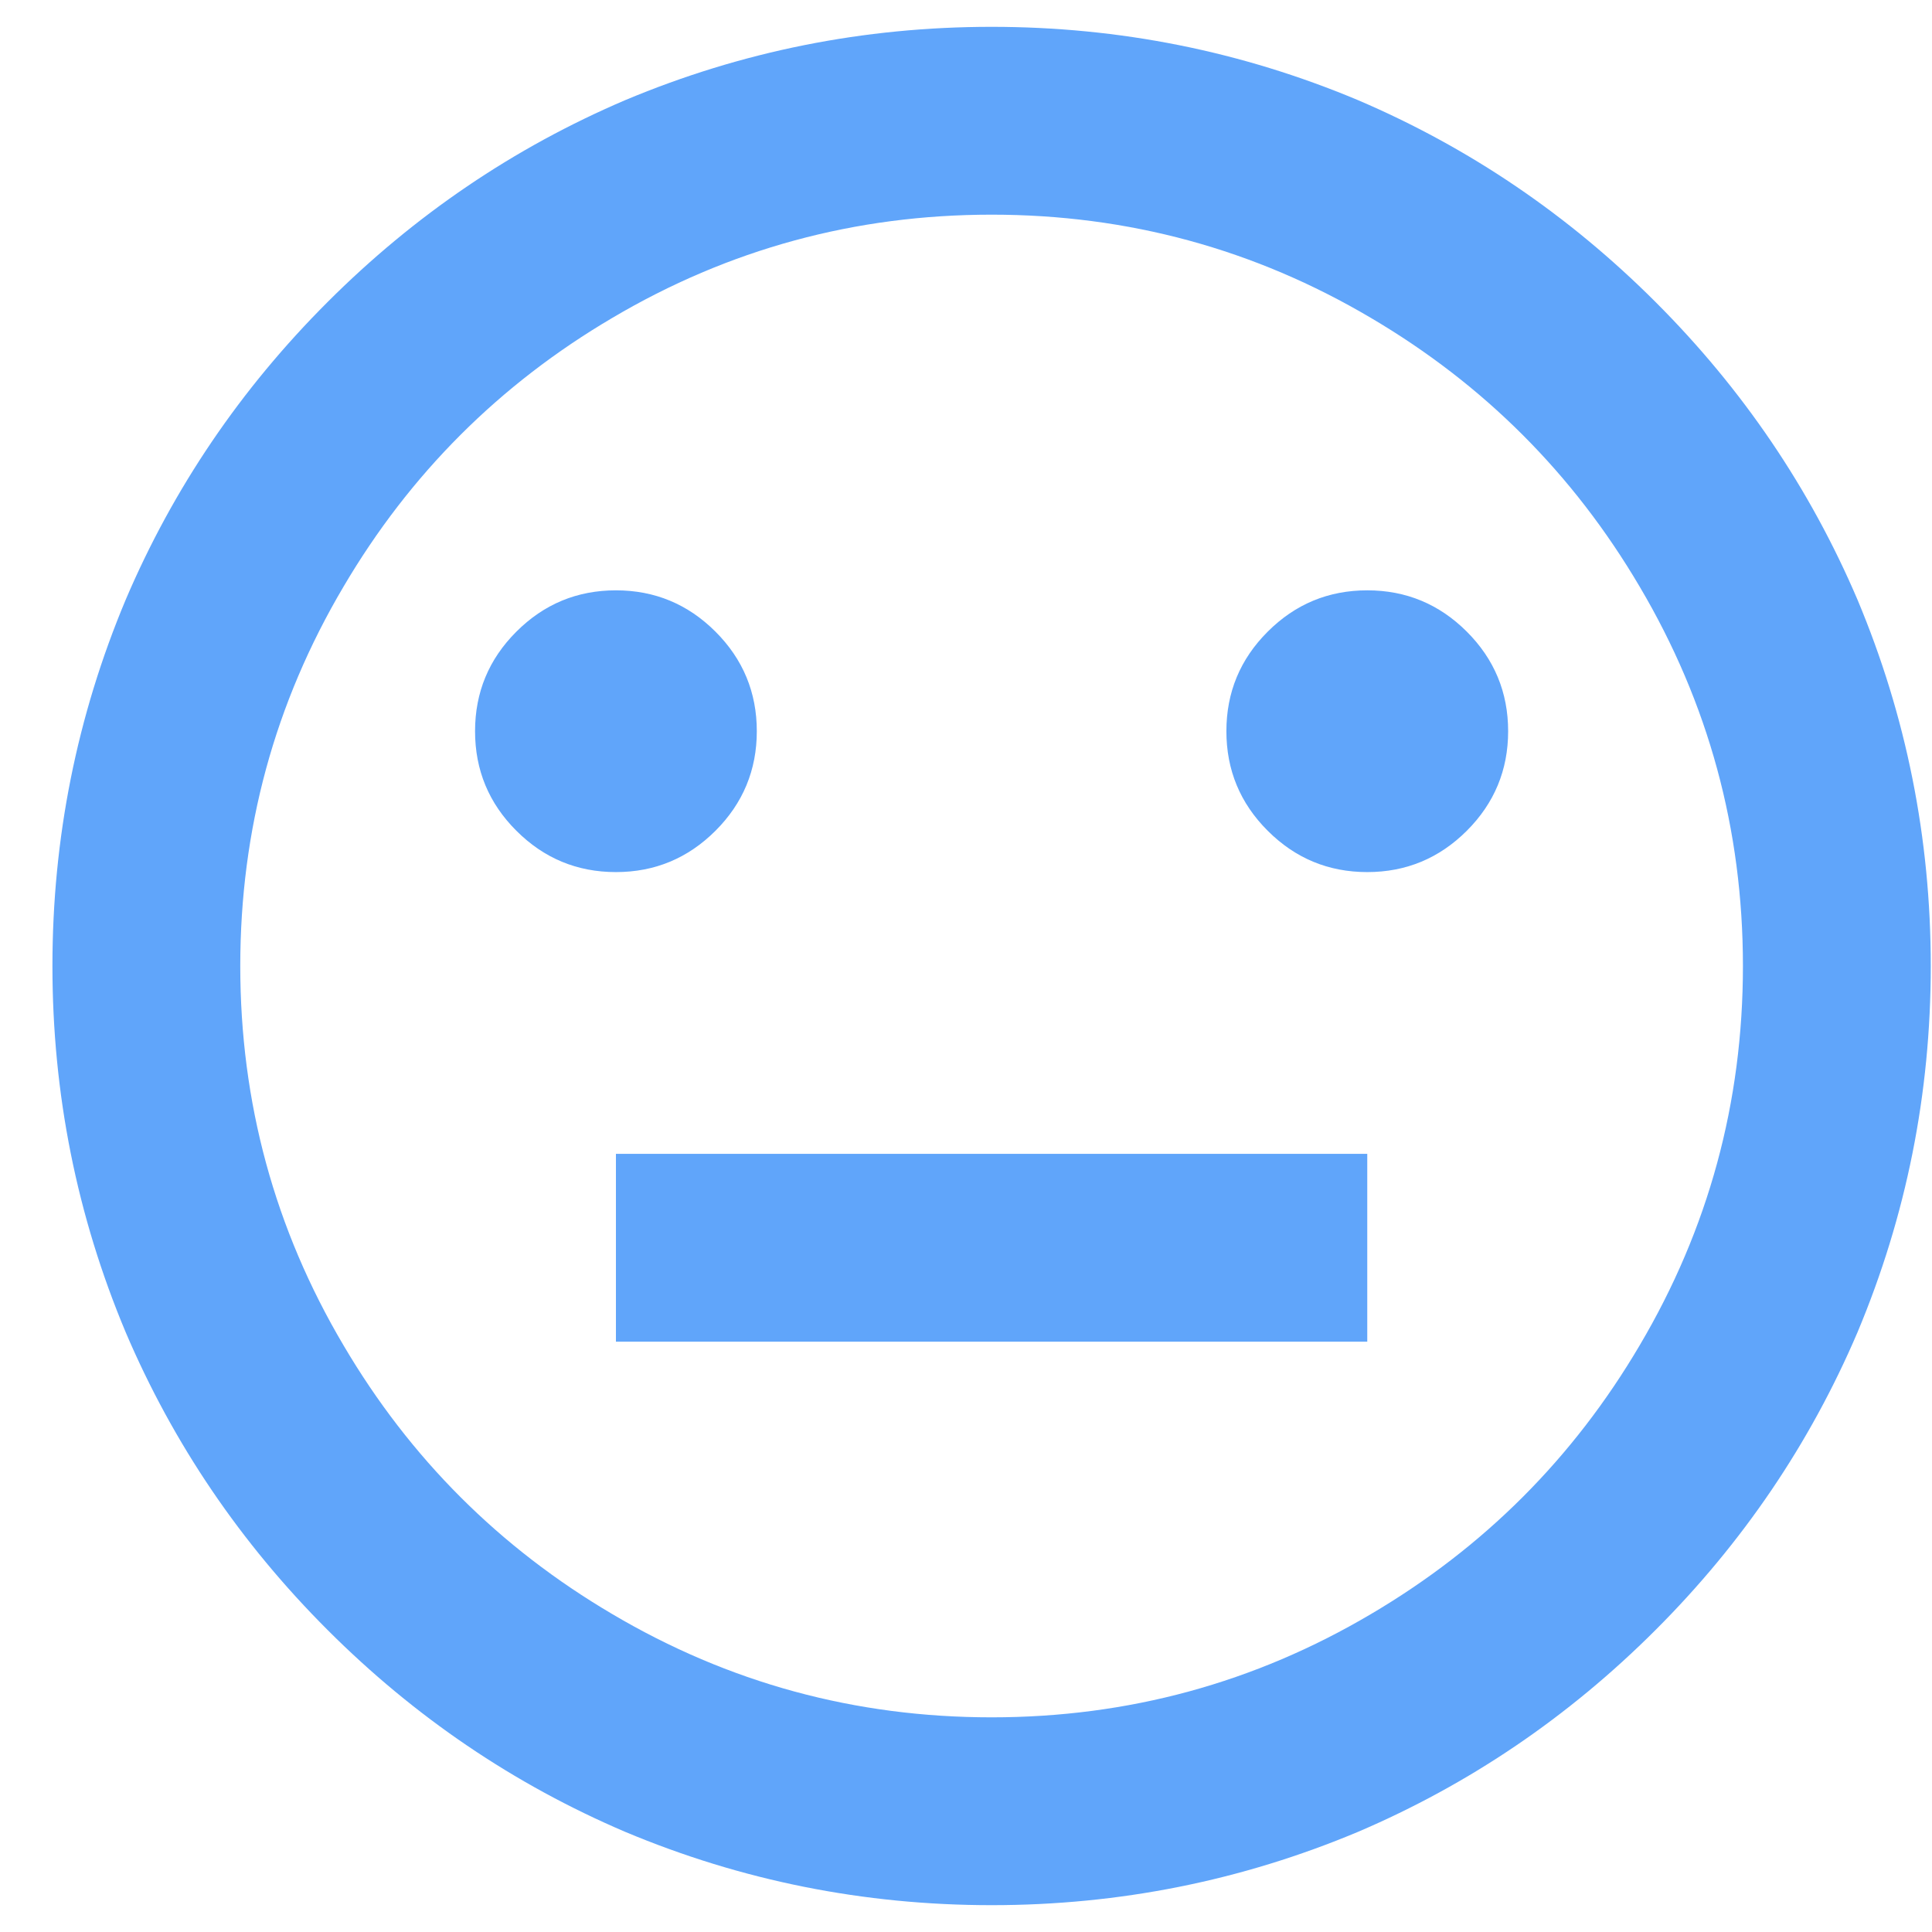 <svg width="36" height="36" viewBox="0 0 36 36" fill="none" xmlns="http://www.w3.org/2000/svg">
<path d="M18.477 35.5C16.097 35.5 13.822 35.045 11.652 34.135C9.575 33.248 7.726 31.994 6.104 30.372C4.482 28.751 3.228 26.902 2.342 24.825C1.432 22.655 0.977 20.38 0.977 18C0.977 15.62 1.432 13.345 2.342 11.175C3.228 9.098 4.482 7.249 6.104 5.628C7.726 4.006 9.575 2.752 11.652 1.865C13.822 0.955 16.097 0.5 18.477 0.5C20.857 0.5 23.132 0.955 25.302 1.865C27.378 2.752 29.227 4.006 30.849 5.628C32.471 7.249 33.725 9.098 34.612 11.175C35.522 13.345 35.977 15.62 35.977 18C35.977 20.38 35.522 22.655 34.612 24.825C33.725 26.902 32.471 28.751 30.849 30.372C29.227 31.994 27.378 33.248 25.302 34.135C23.132 35.045 20.857 35.5 18.477 35.5ZM18.477 32C21.02 32 23.377 31.358 25.547 30.075C27.647 28.838 29.315 27.17 30.552 25.07C31.835 22.9 32.477 20.543 32.477 18C32.477 15.457 31.835 13.1 30.552 10.93C29.315 8.83 27.647 7.162 25.547 5.925C23.377 4.642 21.02 4 18.477 4C15.933 4 13.577 4.642 11.407 5.925C9.307 7.162 7.638 8.83 6.402 10.93C5.118 13.1 4.477 15.457 4.477 18C4.477 20.543 5.118 22.9 6.402 25.07C7.638 27.17 9.307 28.838 11.407 30.075C13.577 31.358 15.933 32 18.477 32ZM11.477 21.5H25.477V25H11.477V21.5ZM11.477 16.25C10.753 16.25 10.135 15.993 9.622 15.48C9.108 14.967 8.852 14.348 8.852 13.625C8.852 12.902 9.108 12.283 9.622 11.77C10.135 11.257 10.753 11 11.477 11C12.2 11 12.818 11.257 13.332 11.77C13.845 12.283 14.102 12.902 14.102 13.625C14.102 14.348 13.845 14.967 13.332 15.48C12.818 15.993 12.2 16.25 11.477 16.25ZM25.477 16.25C24.753 16.25 24.135 15.993 23.622 15.48C23.108 14.967 22.852 14.348 22.852 13.625C22.852 12.902 23.108 12.283 23.622 11.77C24.135 11.257 24.753 11 25.477 11C26.2 11 26.818 11.257 27.332 11.77C27.845 12.283 28.102 12.902 28.102 13.625C28.102 14.348 27.845 14.967 27.332 15.48C26.818 15.993 26.2 16.25 25.477 16.25Z" fill="#60A5FA"/>
</svg>
